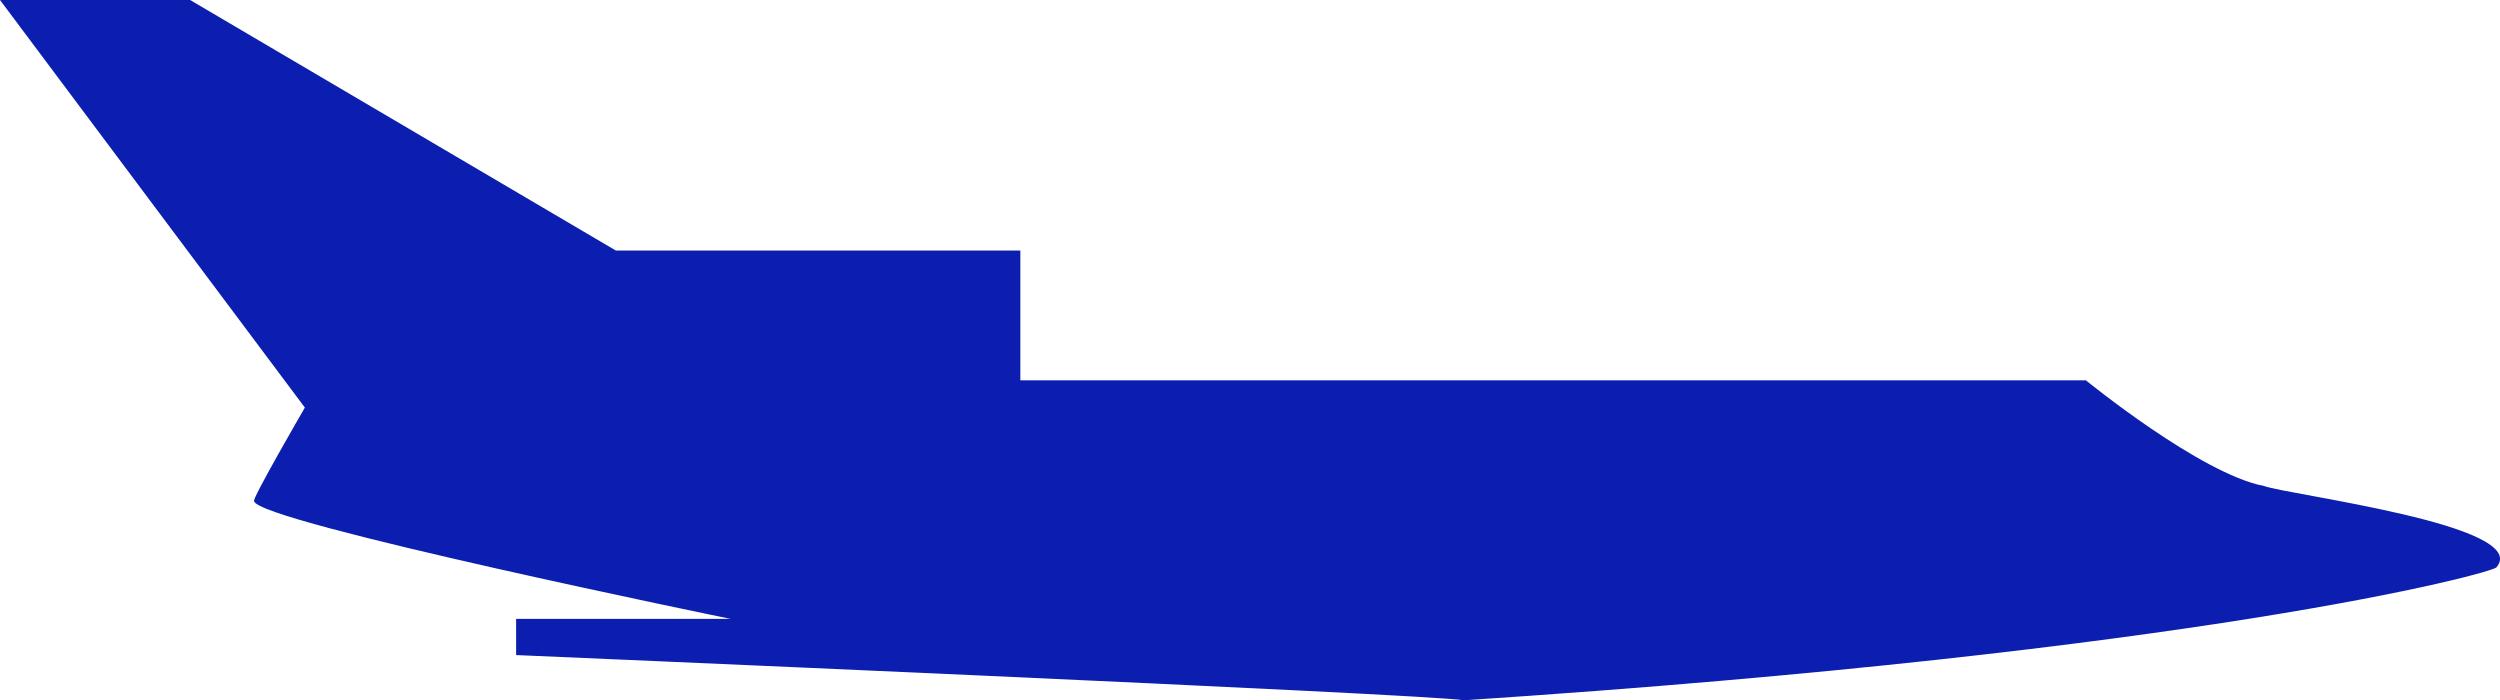 <svg xmlns="http://www.w3.org/2000/svg" viewBox="0 0 180.82 50.65"><defs><style>.cls-1{fill:#0c1eb0;}</style></defs><title>falcon_50_m_allie</title><g id="Calque_2" data-name="Calque 2"><g id="FALCON_50_M" data-name="FALCON 50 M"><path class="cls-1" d="M0,0H13.75L44.54,18.12H73.8v9.39h77.07s8.3,6.77,12.88,7.64c1.75.65,19.43,2.84,16.81,5.89-.44.44-21.4,6.11-74.67,9.61-2.4-.44-68.56-3.27-68.56-3.27V44.76h15.5s-34.19-7-34.45-8.51c-.26,0,3.67-6.77,3.67-6.77Z"/></g></g></svg>
